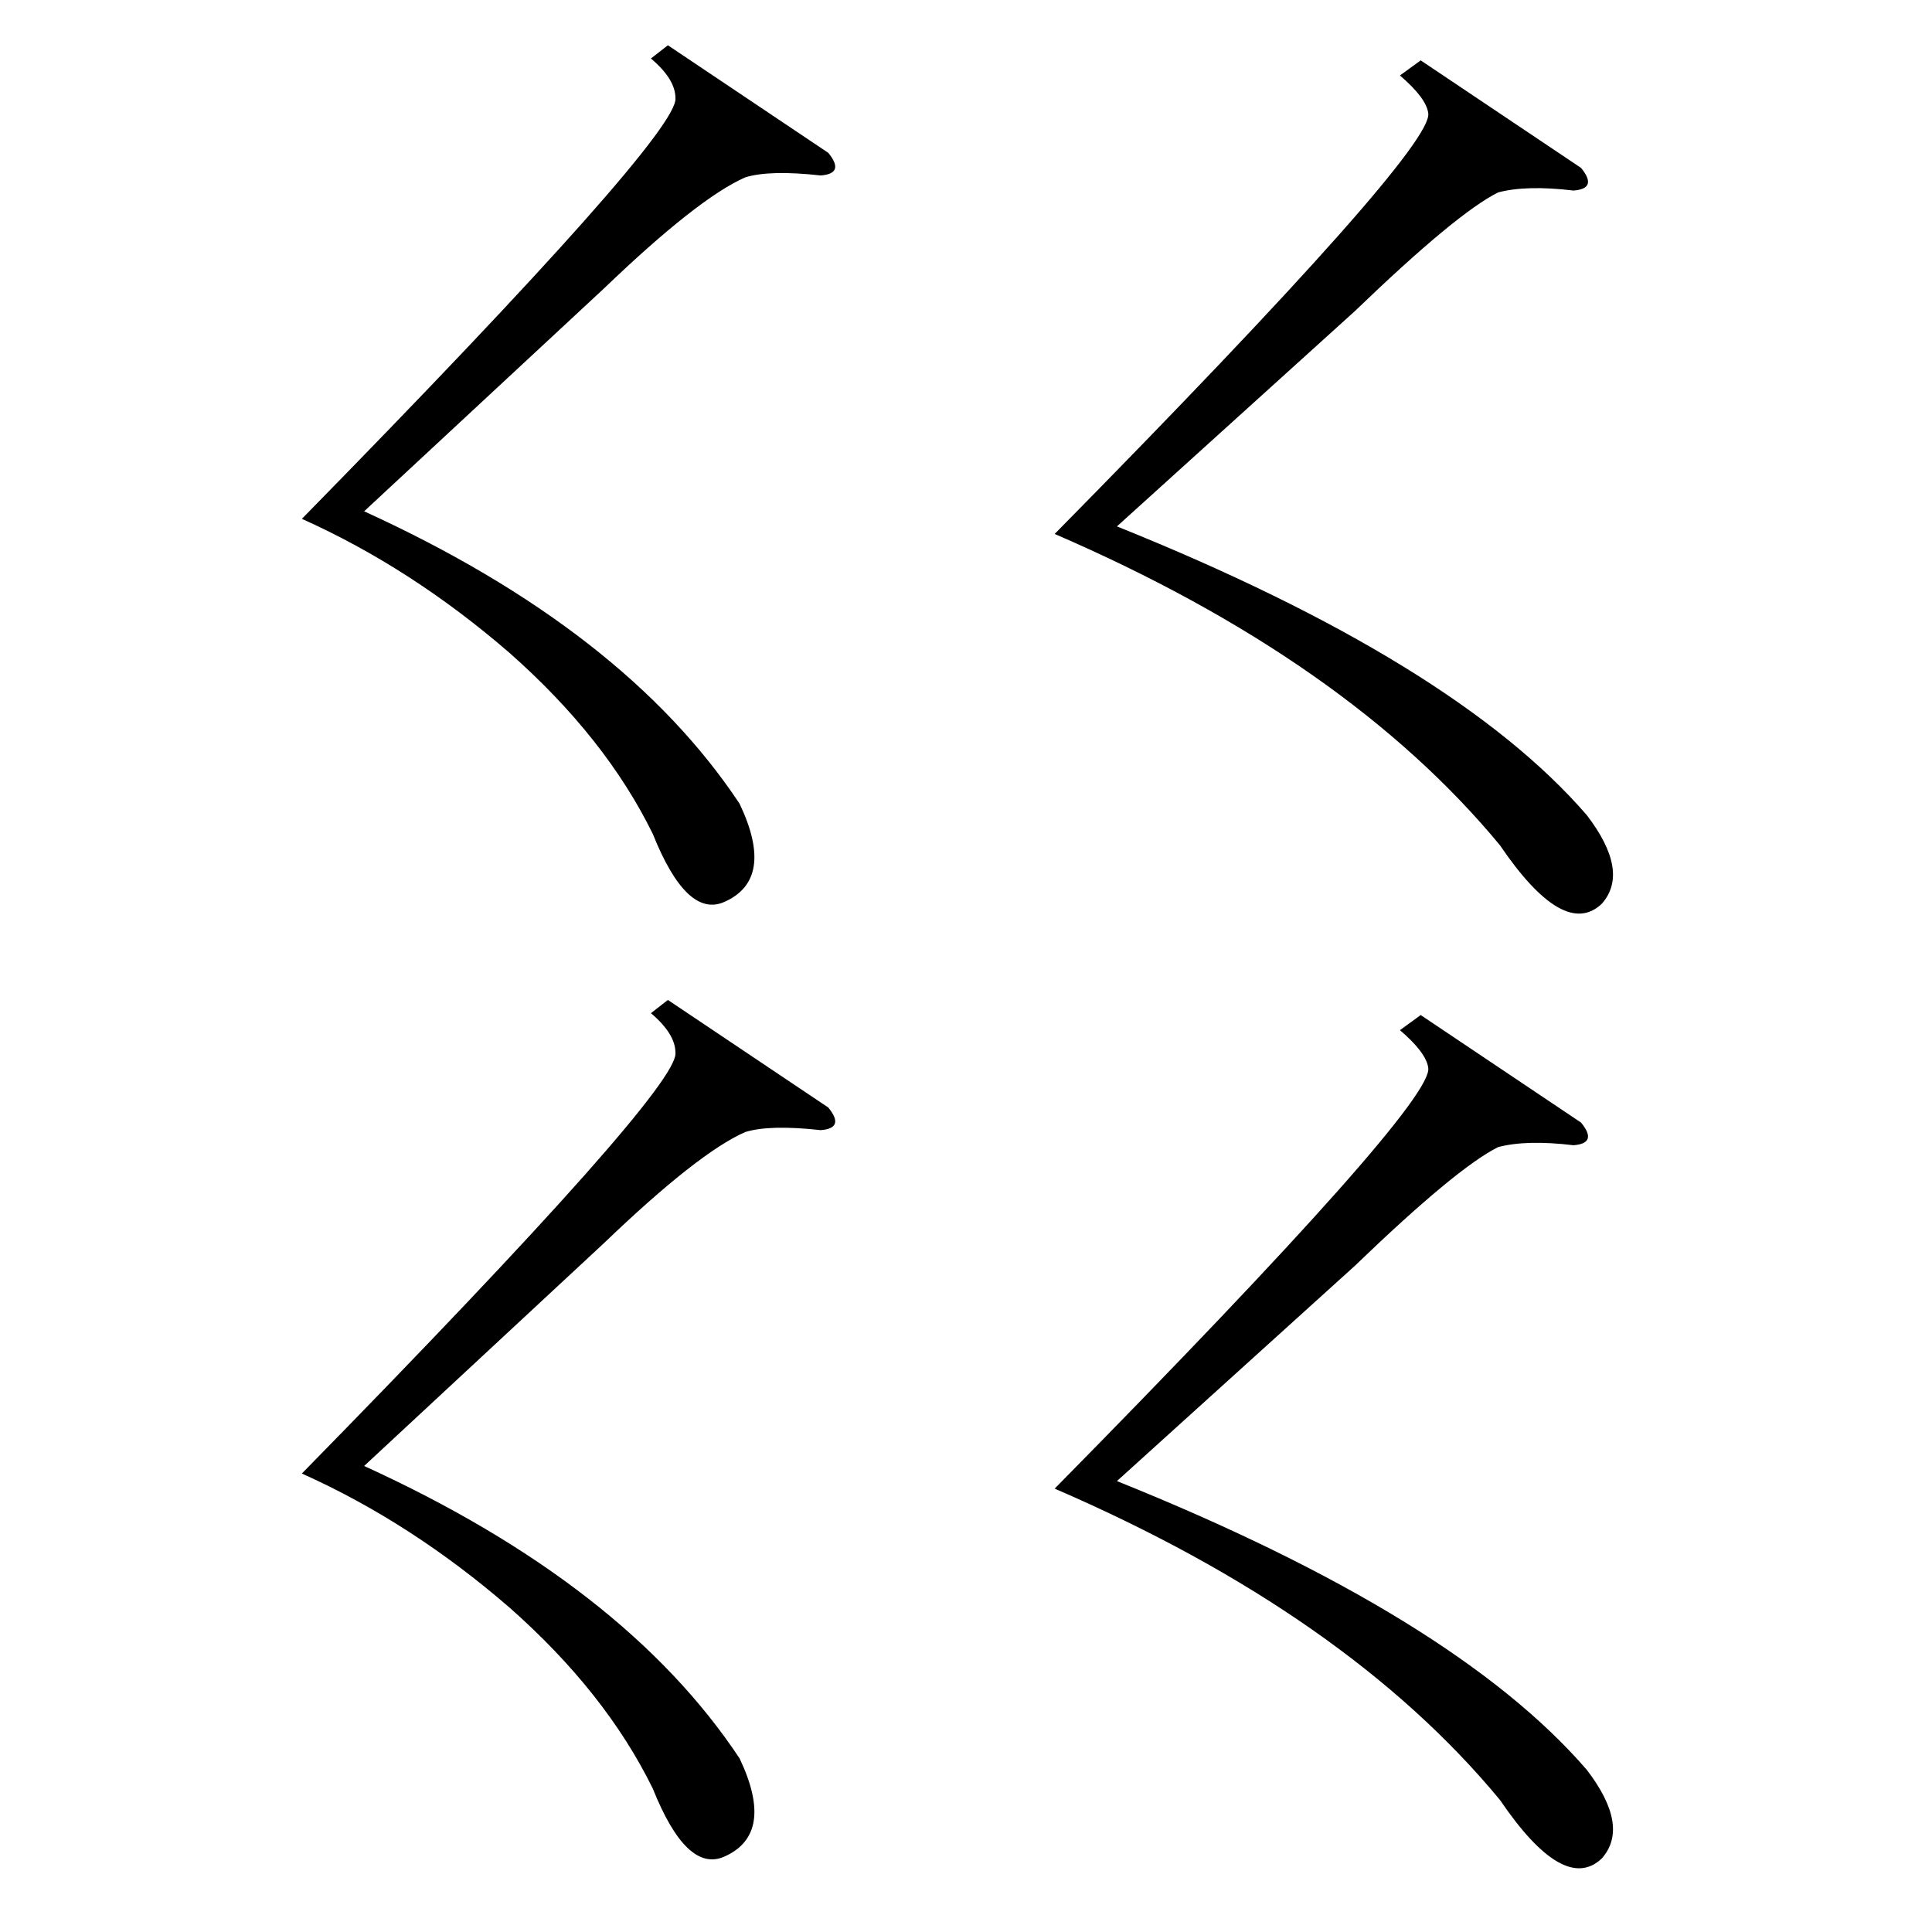 <?xml version="1.0" standalone="no"?>
<!DOCTYPE svg PUBLIC "-//W3C//DTD SVG 1.1//EN" "http://www.w3.org/Graphics/SVG/1.1/DTD/svg11.dtd" >
<svg xmlns="http://www.w3.org/2000/svg" xmlns:xlink="http://www.w3.org/1999/xlink" version="1.1" viewBox="0 -154 1024 1024">
  <g transform="matrix(1 0 0 -1 0 870)">
   <path fill="currentColor"
d="M354 1000l85 -57q9 -11 -4 -12q-27 3 -40 -1q-25 -11 -75 -59l-127 -118q138 -63 199 -155q19 -40 -8 -52q-20 -9 -38 36q-25 51 -76 96q-52 45 -110 71q200 204 198 223q0 10 -13 21zM753 992l85 -57q9 -11 -4 -12q-25 3 -40 -1q-22 -11 -76 -63l-126 -114
q179 -72 249 -153q23 -30 8 -47q-20 -19 -54 31q-81 98 -236 165q201 204 198 223q-1 8 -15 20zM354 494l85 -57q9 -11 -4 -12q-27 3 -40 -1q-25 -11 -75 -59l-127 -118q138 -63 199 -155q19 -40 -8 -52q-20 -9 -38 36q-25 51 -76 96q-52 45 -110 71q200 204 198 223
q0 10 -13 21zM753 486l85 -57q9 -11 -4 -12q-25 3 -40 -1q-22 -11 -76 -63l-126 -114q179 -72 249 -153q23 -30 8 -47q-20 -19 -54 31q-81 98 -236 165q201 204 198 223q-1 8 -15 20z" />
  </g>

</svg>
